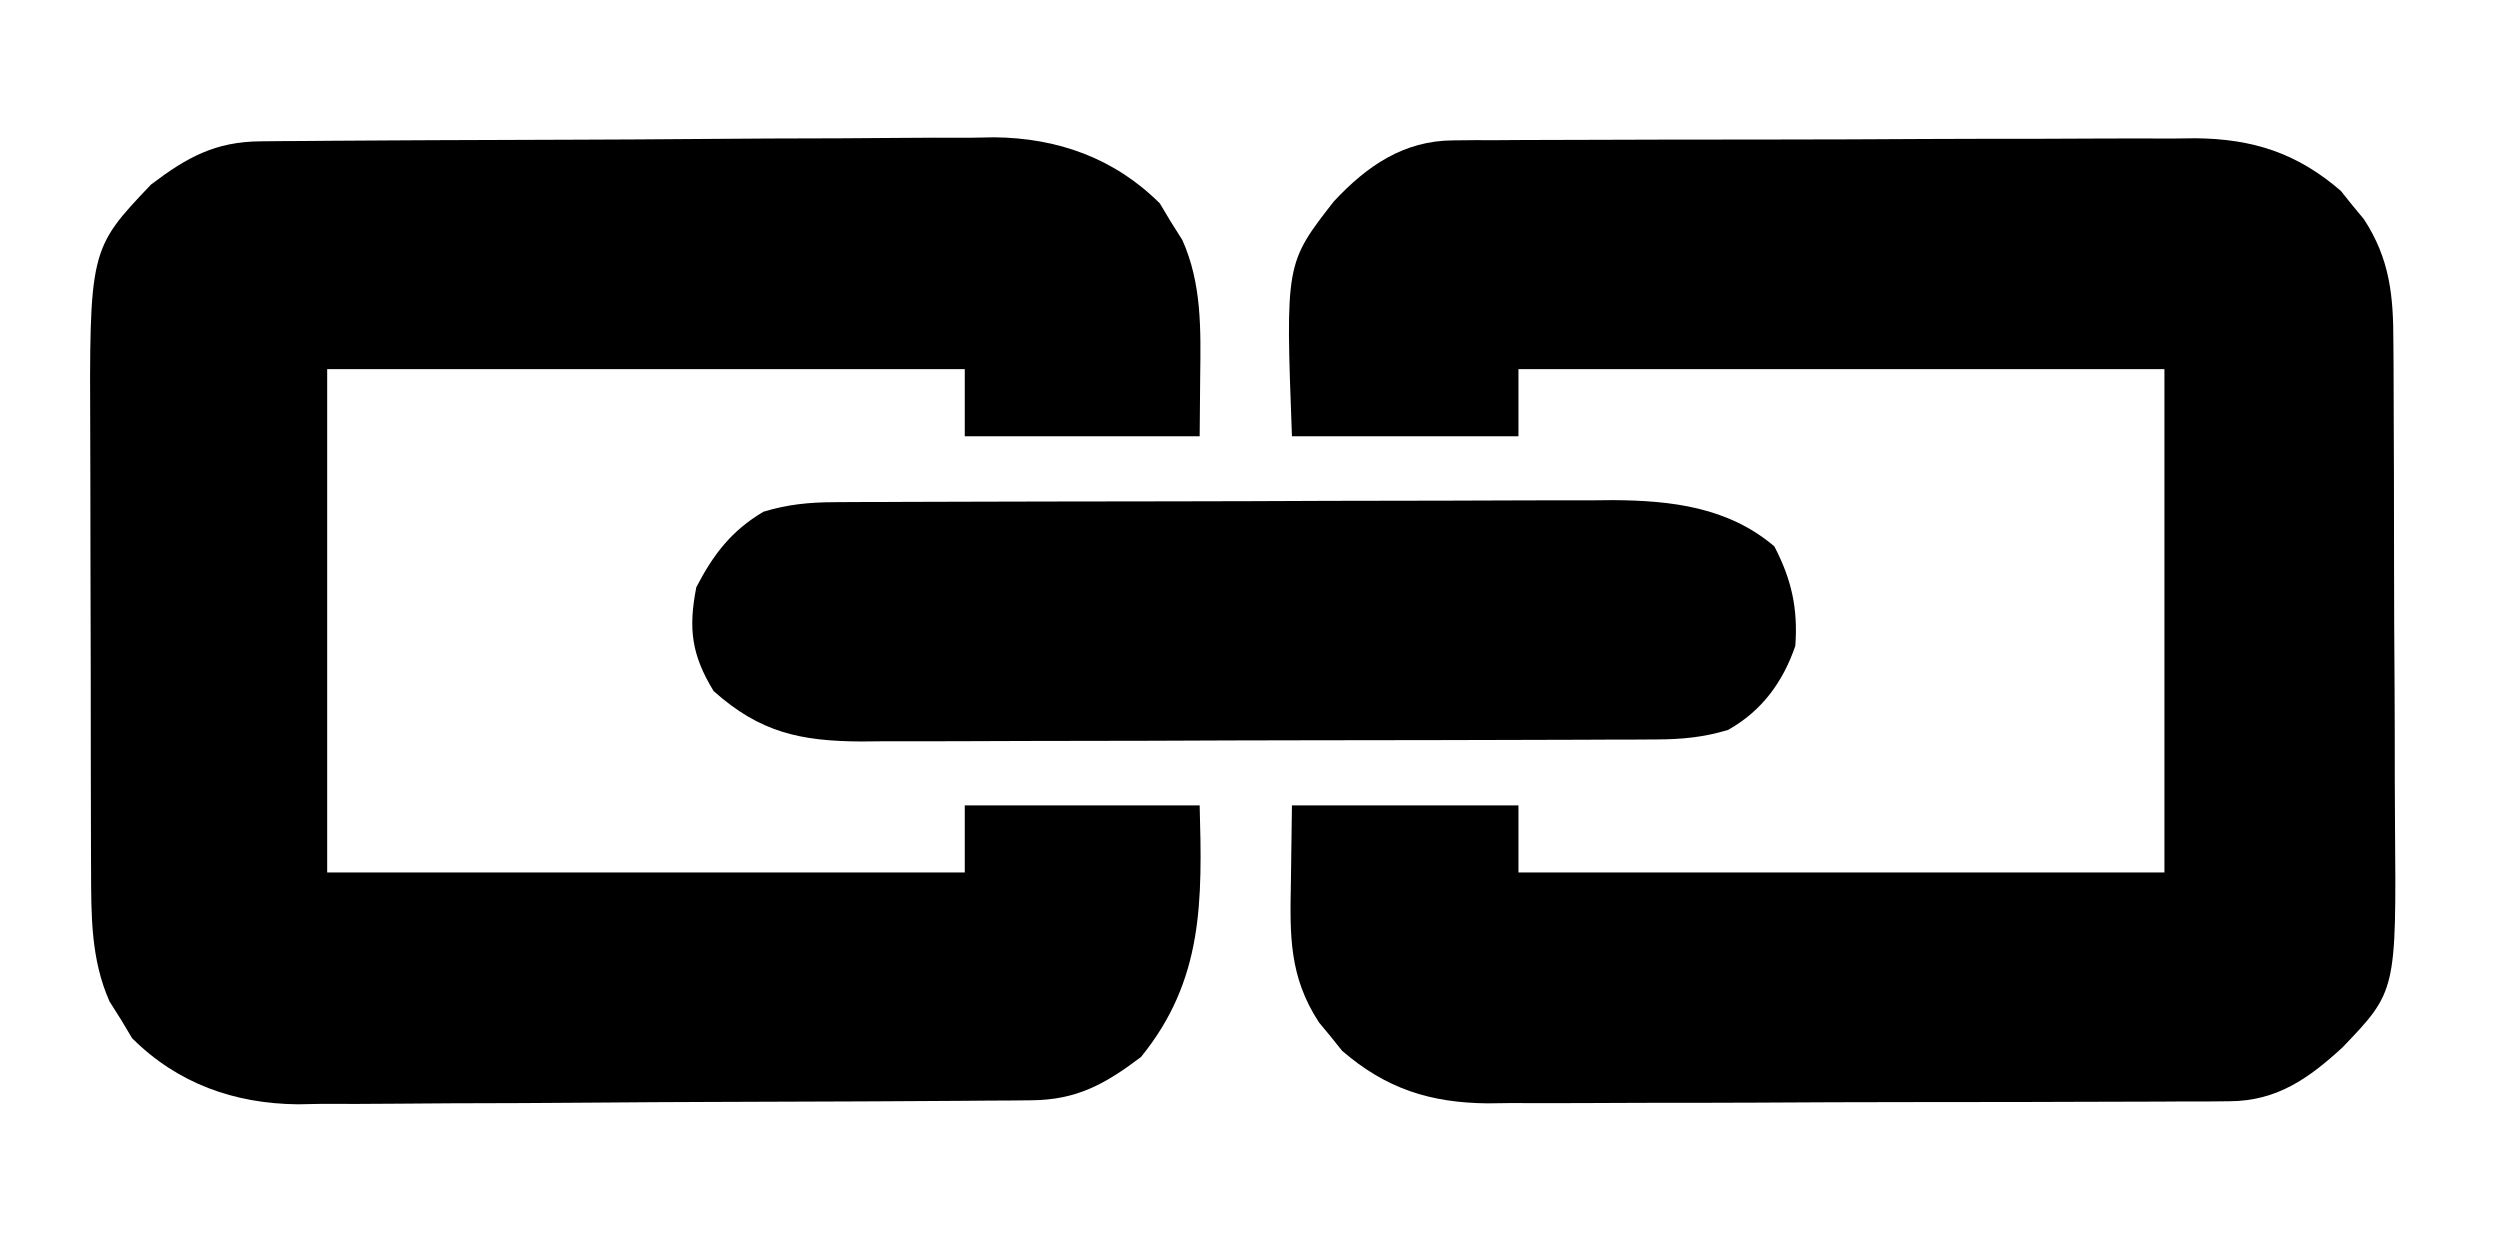 <?xml version="1.0" encoding="UTF-8"?>
<svg version="1.1" xmlns="http://www.w3.org/2000/svg" width="298" height="147">
<path d="M0 0 C0.823 -0.009 1.645 -0.017 2.493 -0.026 C3.392 -0.03 4.291 -0.035 5.218 -0.039 C6.168 -0.047 7.118 -0.055 8.097 -0.064 C11.246 -0.089 14.396 -0.105 17.546 -0.12 C19.161 -0.128 19.161 -0.128 20.809 -0.136 C26.514 -0.162 32.218 -0.182 37.922 -0.196 C42.636 -0.21 47.348 -0.237 52.061 -0.278 C57.758 -0.328 63.454 -0.352 69.15 -0.359 C71.316 -0.366 73.482 -0.381 75.648 -0.405 C78.69 -0.437 81.73 -0.437 84.773 -0.43 C86.1 -0.454 86.1 -0.454 87.455 -0.479 C95.011 -0.405 101.778 1.995 107.202 7.4 C107.85 8.485 107.85 8.485 108.511 9.591 C108.966 10.312 109.421 11.033 109.89 11.775 C112.212 16.994 112.081 22.413 112.011 28.029 C111.99 30.38 111.969 32.731 111.948 35.154 C102.708 35.154 93.468 35.154 83.948 35.154 C83.948 32.514 83.948 29.874 83.948 27.154 C58.868 27.154 33.788 27.154 7.948 27.154 C7.948 46.954 7.948 66.754 7.948 87.154 C33.028 87.154 58.108 87.154 83.948 87.154 C83.948 84.514 83.948 81.874 83.948 79.154 C93.188 79.154 102.428 79.154 111.948 79.154 C112.255 90.496 112.436 99.955 104.948 109.154 C100.659 112.393 97.283 114.266 91.896 114.308 C91.074 114.316 90.251 114.325 89.403 114.334 C88.504 114.338 87.605 114.342 86.678 114.347 C85.728 114.355 84.778 114.363 83.8 114.372 C80.65 114.396 77.5 114.413 74.35 114.427 C73.273 114.433 72.196 114.438 71.087 114.443 C65.382 114.47 59.678 114.49 53.974 114.504 C49.261 114.517 44.548 114.545 39.835 114.586 C34.139 114.635 28.443 114.66 22.746 114.667 C20.58 114.674 18.414 114.689 16.248 114.713 C13.206 114.745 10.166 114.745 7.124 114.737 C6.239 114.754 5.354 114.77 4.442 114.787 C-3.115 114.712 -9.882 112.313 -15.306 106.908 C-15.738 106.185 -16.169 105.461 -16.614 104.716 C-17.069 103.996 -17.524 103.275 -17.993 102.533 C-20.216 97.539 -20.181 92.305 -20.197 86.914 C-20.201 86.216 -20.204 85.518 -20.207 84.798 C-20.217 82.504 -20.219 80.21 -20.22 77.916 C-20.223 76.309 -20.226 74.703 -20.23 73.096 C-20.236 69.733 -20.238 66.37 -20.237 63.007 C-20.237 58.716 -20.251 54.426 -20.268 50.136 C-20.279 46.819 -20.281 43.501 -20.281 40.183 C-20.282 38.603 -20.286 37.022 -20.294 35.441 C-20.395 12.878 -20.395 12.878 -13.052 5.154 C-8.768 1.898 -5.391 0.042 0 0 Z " fill="#000000" transform="translate(31.052,16.846)"/>
<path d="M0 0 C0.835 -0.009 1.671 -0.017 2.531 -0.026 C3.894 -0.024 3.894 -0.024 5.283 -0.023 C6.246 -0.03 7.209 -0.037 8.202 -0.043 C11.388 -0.062 14.574 -0.066 17.761 -0.069 C19.978 -0.075 22.195 -0.082 24.412 -0.089 C29.063 -0.101 33.713 -0.104 38.363 -0.103 C44.313 -0.103 50.262 -0.13 56.211 -0.165 C60.793 -0.187 65.374 -0.191 69.955 -0.19 C72.148 -0.192 74.341 -0.201 76.533 -0.217 C79.607 -0.236 82.679 -0.23 85.752 -0.218 C86.652 -0.23 87.552 -0.241 88.479 -0.252 C95.315 -0.185 100.577 1.507 105.8 6.014 C106.469 6.851 106.469 6.851 107.151 7.705 C107.844 8.538 107.844 8.538 108.55 9.389 C111.659 14.15 112.074 18.555 112.067 24.128 C112.074 24.904 112.08 25.68 112.087 26.48 C112.106 29.04 112.11 31.599 112.112 34.158 C112.119 35.945 112.126 37.733 112.133 39.52 C112.145 43.266 112.148 47.011 112.147 50.757 C112.147 55.54 112.174 60.322 112.209 65.104 C112.231 68.797 112.235 72.489 112.234 76.181 C112.236 77.944 112.245 79.706 112.26 81.468 C112.42 101.425 112.42 101.425 105.997 108.123 C101.969 111.826 98.159 114.509 92.553 114.535 C91.3 114.548 91.3 114.548 90.021 114.561 C88.659 114.559 88.659 114.559 87.27 114.558 C86.307 114.565 85.343 114.571 84.351 114.578 C81.165 114.597 77.979 114.601 74.792 114.603 C72.575 114.61 70.358 114.617 68.141 114.624 C63.49 114.636 58.84 114.639 54.19 114.638 C48.24 114.638 42.291 114.665 36.341 114.7 C31.76 114.722 27.179 114.726 22.598 114.725 C20.405 114.727 18.212 114.736 16.02 114.751 C12.946 114.771 9.874 114.765 6.801 114.753 C5.451 114.77 5.451 114.77 4.073 114.787 C-2.762 114.72 -8.025 113.028 -13.247 108.521 C-13.693 107.963 -14.139 107.405 -14.599 106.83 C-15.06 106.274 -15.522 105.719 -15.997 105.146 C-19.57 99.673 -19.47 94.792 -19.349 88.455 C-19.307 85.423 -19.266 82.391 -19.224 79.267 C-10.314 79.267 -1.404 79.267 7.776 79.267 C7.776 81.907 7.776 84.547 7.776 87.267 C33.186 87.267 58.596 87.267 84.776 87.267 C84.776 67.467 84.776 47.667 84.776 27.267 C59.366 27.267 33.956 27.267 7.776 27.267 C7.776 29.907 7.776 32.547 7.776 35.267 C-1.134 35.267 -10.044 35.267 -19.224 35.267 C-19.992 14.663 -19.992 14.663 -14.224 7.267 C-10.264 3.024 -5.891 0.027 0 0 Z " fill="#000000" transform="translate(173.224,16.733)"/>
<path d="M0 0 C0.876 -0.006 1.752 -0.011 2.654 -0.017 C3.608 -0.018 4.561 -0.02 5.543 -0.021 C6.554 -0.026 7.564 -0.031 8.605 -0.036 C11.949 -0.05 15.292 -0.057 18.636 -0.063 C20.963 -0.068 23.29 -0.074 25.617 -0.08 C30.498 -0.09 35.38 -0.096 40.262 -0.1 C46.505 -0.105 52.747 -0.129 58.991 -0.158 C63.799 -0.176 68.608 -0.182 73.416 -0.183 C75.717 -0.186 78.018 -0.194 80.318 -0.207 C83.545 -0.224 86.77 -0.222 89.996 -0.216 C90.94 -0.225 91.883 -0.234 92.855 -0.244 C99.859 -0.2 106.607 0.602 112.093 5.265 C114.154 9.216 114.921 12.684 114.593 17.14 C113.109 21.452 110.6 24.886 106.593 27.14 C103.706 28.02 101.108 28.269 98.097 28.281 C97.202 28.287 96.306 28.292 95.383 28.298 C93.92 28.3 93.92 28.3 92.428 28.302 C91.395 28.307 90.362 28.312 89.298 28.317 C85.879 28.331 82.461 28.338 79.043 28.344 C76.666 28.349 74.29 28.355 71.913 28.361 C66.929 28.371 61.945 28.377 56.961 28.381 C50.578 28.386 44.196 28.41 37.814 28.439 C32.905 28.457 27.995 28.462 23.085 28.464 C20.733 28.467 18.38 28.475 16.027 28.488 C12.734 28.505 9.44 28.503 6.147 28.497 C4.693 28.511 4.693 28.511 3.21 28.525 C-3.996 28.48 -8.815 27.456 -14.344 22.515 C-16.981 18.2 -17.371 15.076 -16.407 10.14 C-14.372 6.217 -12.223 3.406 -8.407 1.14 C-5.551 0.267 -2.979 0.012 0 0 Z " fill="#000000" transform="translate(99.407,59.86)"/>
</svg>
